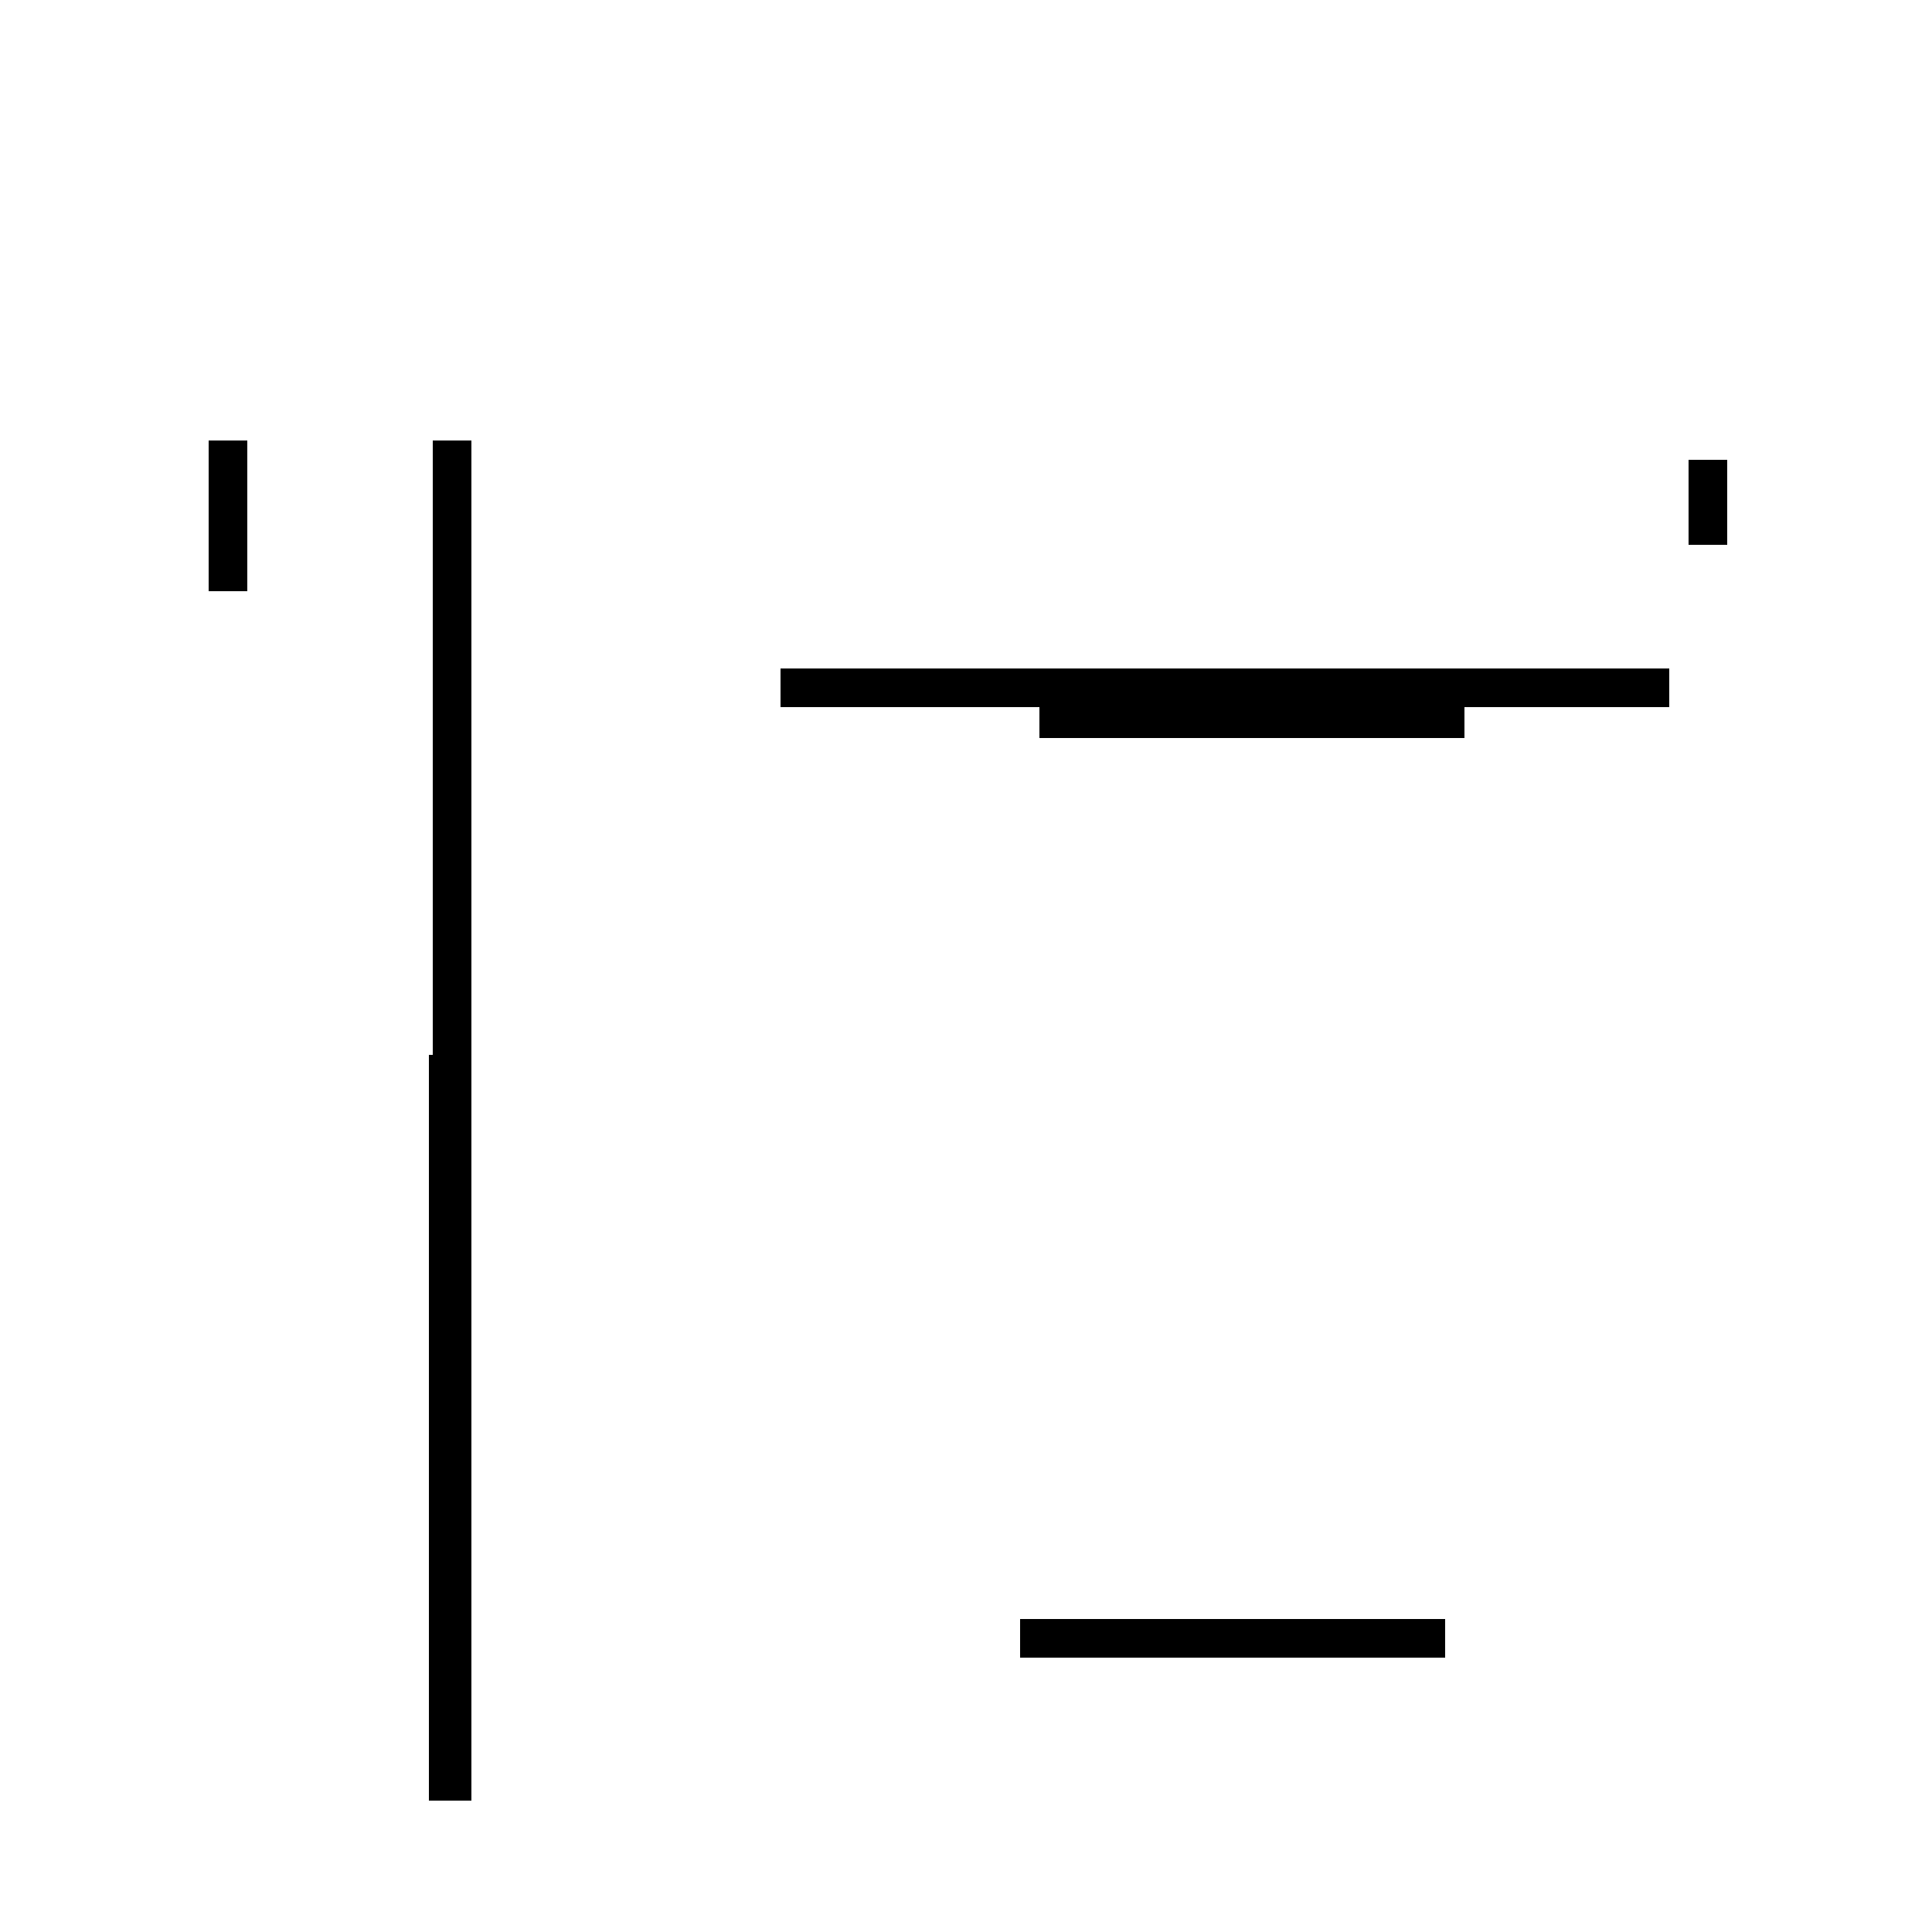 <?xml version='1.0' encoding='utf8'?>
<svg viewBox="0.0 -44.0 50.0 50.0" version="1.1" xmlns="http://www.w3.org/2000/svg">
<rect x="0.0" y="-44.0" width="50.0" height="50.0" fill="#808080" stroke="none"/>
<rect x="-1000" y="-1000" width="2000" height="2000" stroke="white" fill="white"/>
<g style="fill:none; stroke:#000000;  stroke-width:1">
<path d="M 37.4 1.6 L 26.4 1.6 M 43.2 26.2 L 20.2 26.2 M 37.9 25.4 L 26.9 25.4 M 44.2 32.1 L 44.2 29.9 M 11.6 -2.6 L 11.6 16.7 M 5.9 28.7 L 5.9 32.6 M 11.7 -2.6 L 11.7 32.6 " transform="scale(1, -1)" />
</g>
</svg>